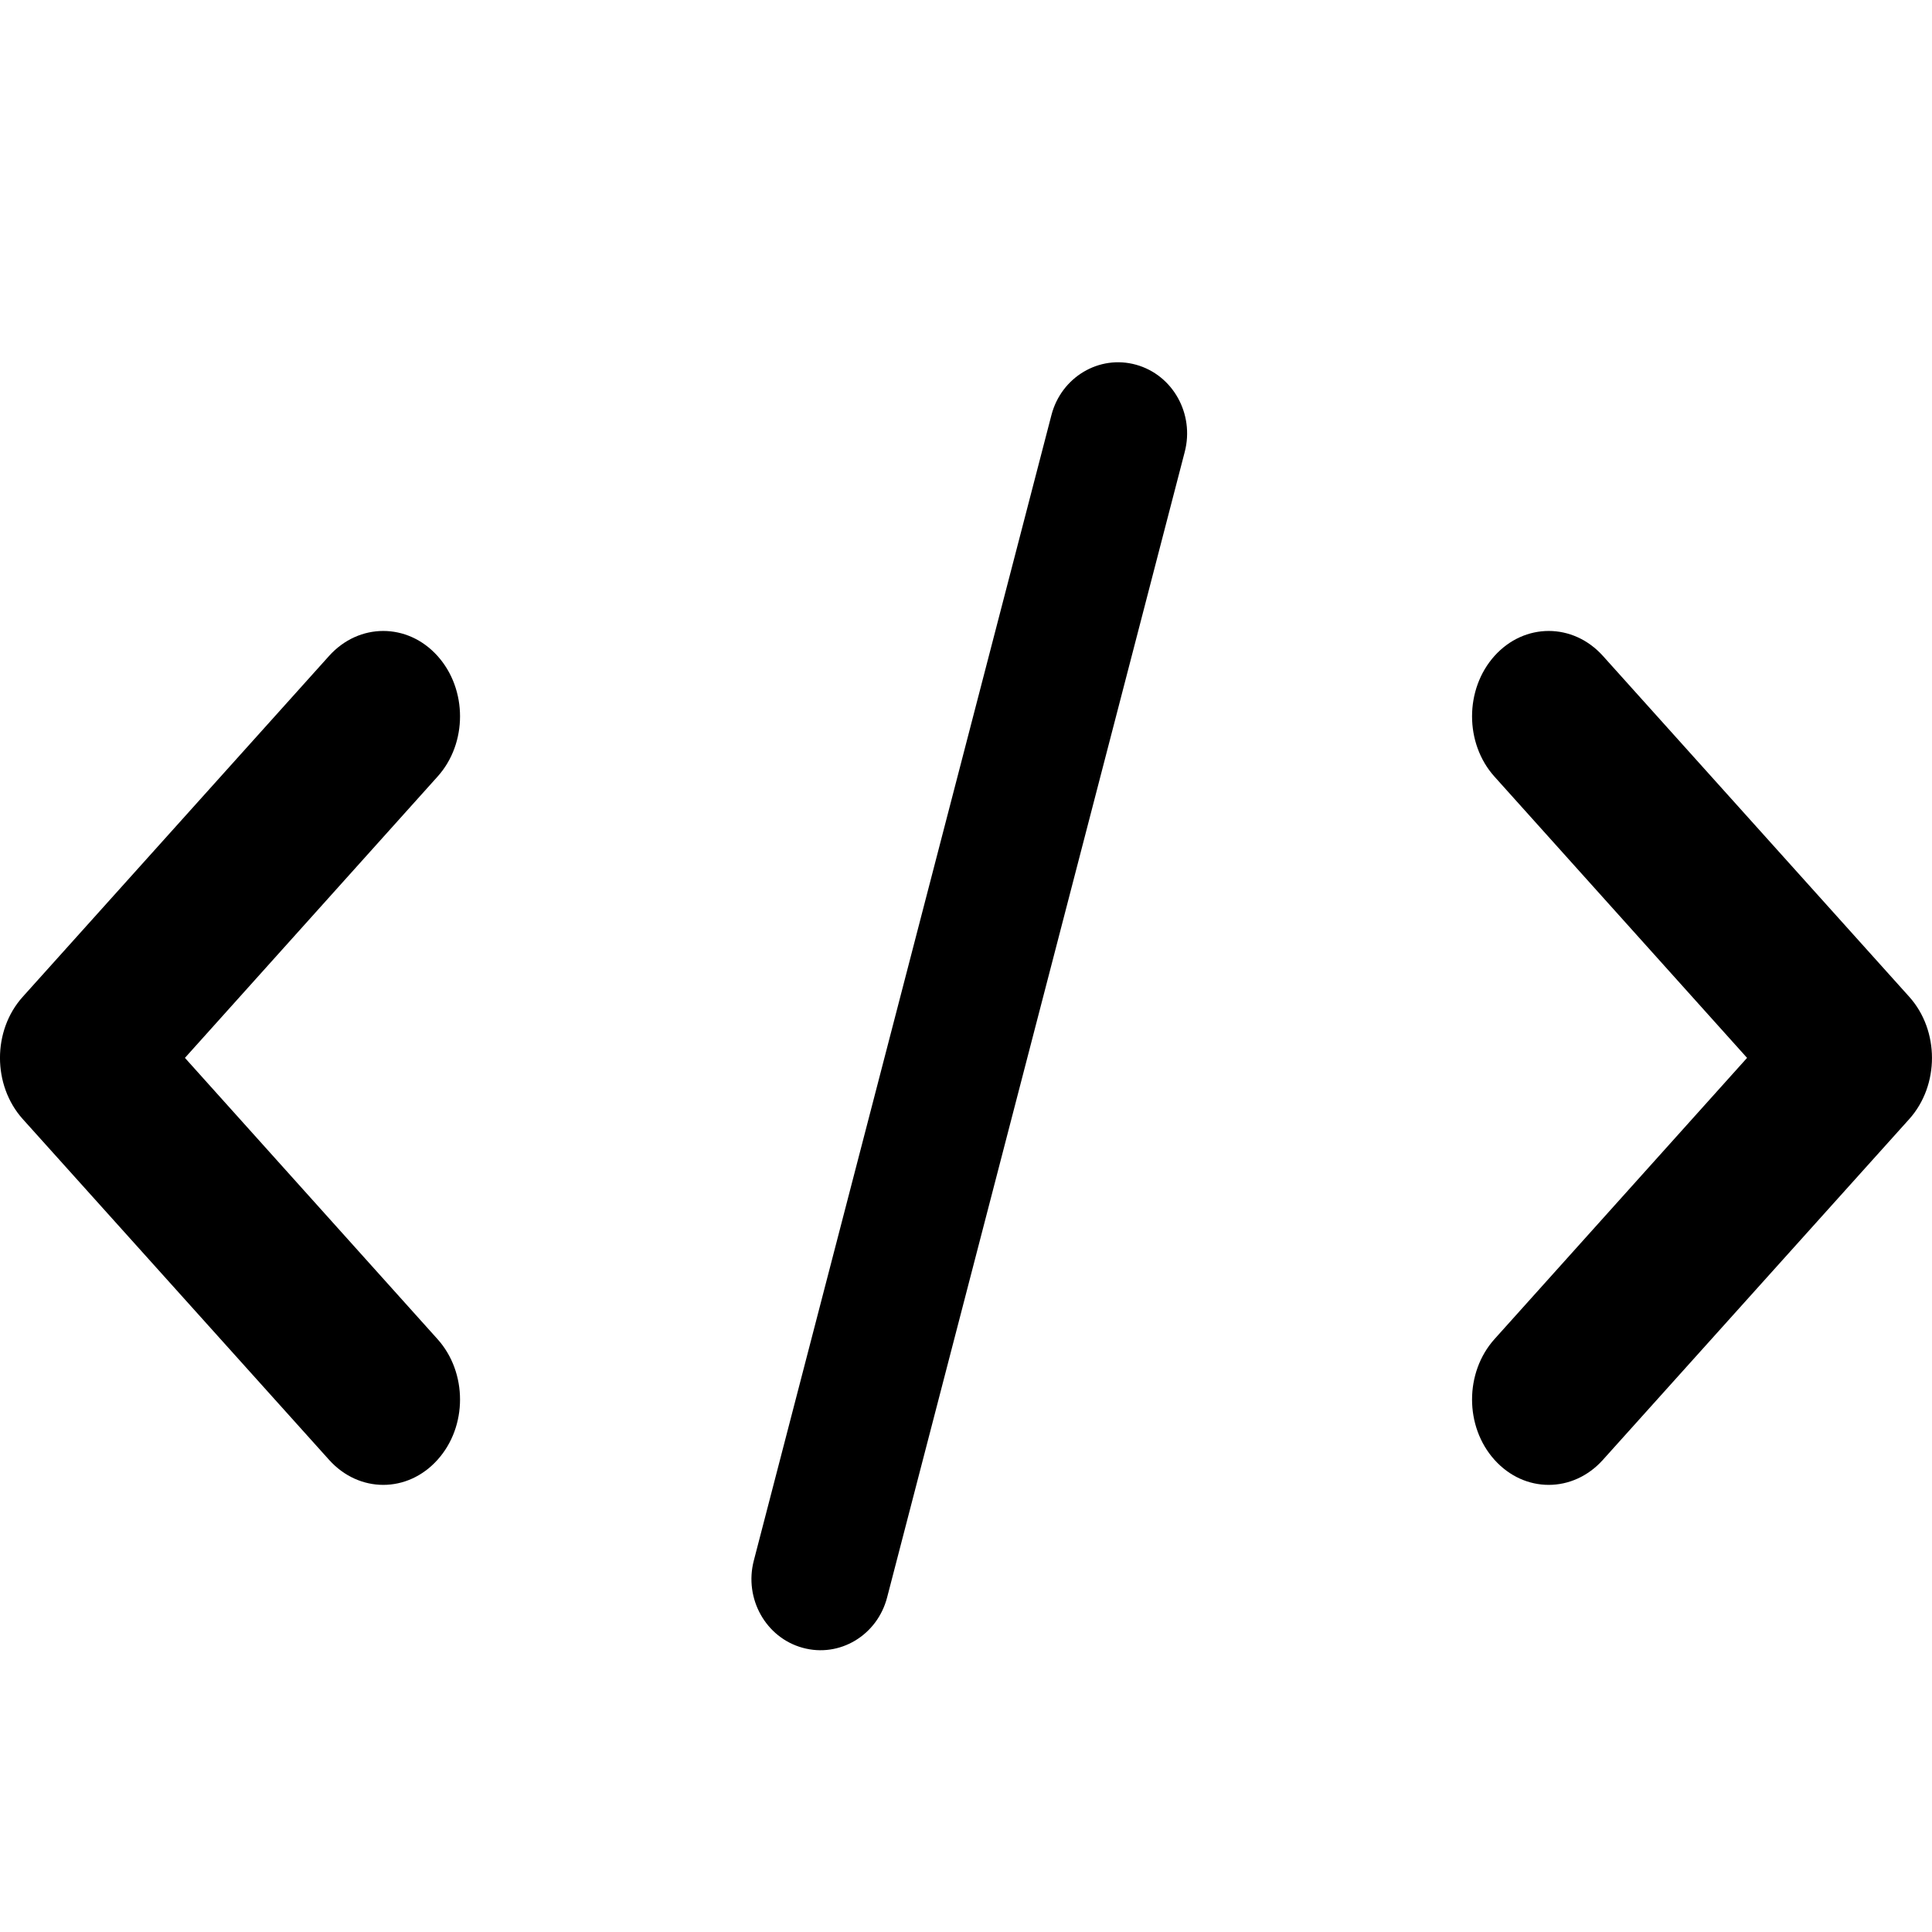 <svg width="18" height="18" viewBox="0 0 18 18" fill="none" xmlns="http://www.w3.org/2000/svg">
<path d="M10.584 3.398C10.241 3.303 9.888 3.513 9.796 3.867L7.023 14.54C6.931 14.894 7.135 15.258 7.478 15.352C7.821 15.447 8.173 15.237 8.265 14.883L11.038 4.21C11.13 3.856 10.927 3.493 10.584 3.398Z" fill="black"/>
<path d="M4.076 13.601C3.797 13.912 3.345 13.912 3.066 13.601L0.211 10.425C-0.07 10.111 -0.071 9.602 0.211 9.288L3.066 6.111C3.345 5.801 3.797 5.801 4.076 6.111C4.356 6.422 4.356 6.926 4.076 7.236L1.723 9.856L4.076 12.476C4.356 12.787 4.356 13.291 4.076 13.601Z" fill="black"/>
<path d="M13.924 13.601C14.203 13.912 14.655 13.912 14.934 13.601L17.789 10.425C18.07 10.111 18.07 9.602 17.789 9.288L14.934 6.111C14.655 5.801 14.203 5.801 13.924 6.111C13.645 6.422 13.645 6.926 13.924 7.236L16.277 9.856L13.924 12.476C13.645 12.787 13.645 13.291 13.924 13.601Z" fill="black"/>
</svg>
